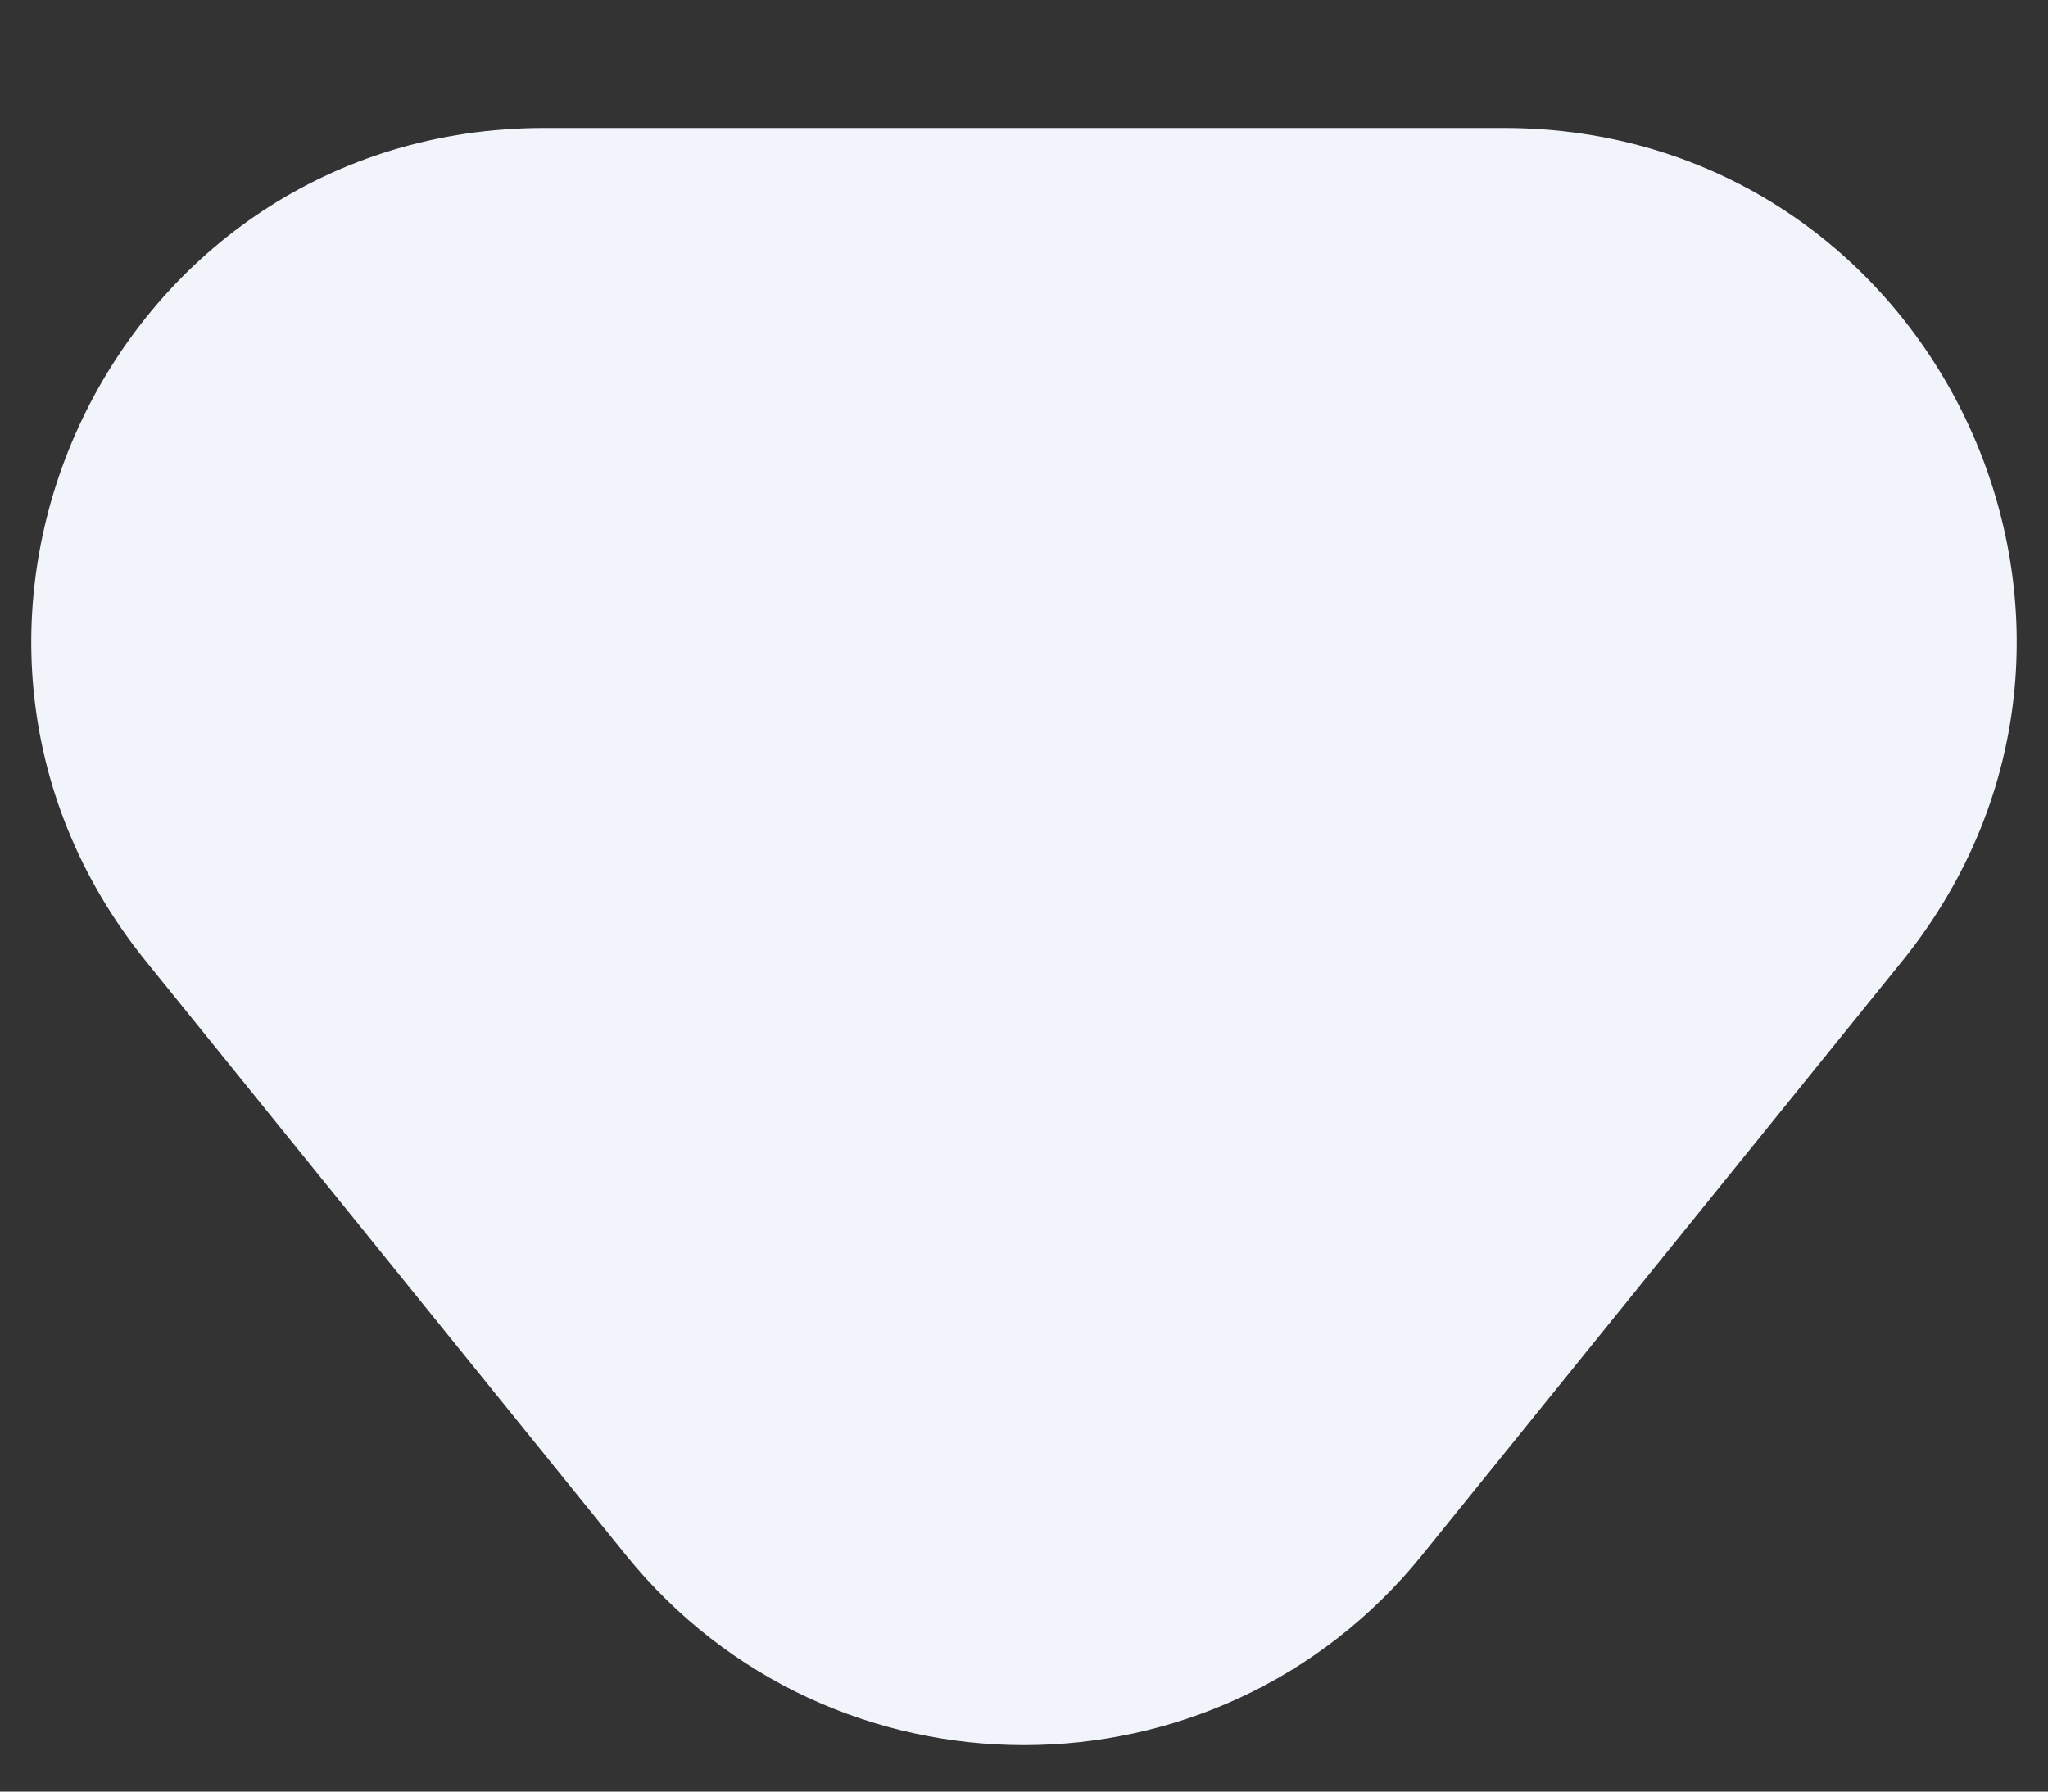 <svg width="8" height="7" viewBox="0 0 8 7" fill="none" xmlns="http://www.w3.org/2000/svg">
<rect x="0" y="0" width="8" height="7" fill="#333333" stroke="none"/>
<path d="M5.555 6.076C4.755 7.066 3.245 7.066 2.445 6.076L0.571 3.757C-0.487 2.449 0.444 0.5 2.126 0.5L5.874 0.5C7.556 0.5 8.487 2.449 7.429 3.757L5.555 6.076Z" fill="#F2F4FB"/>
</svg>
